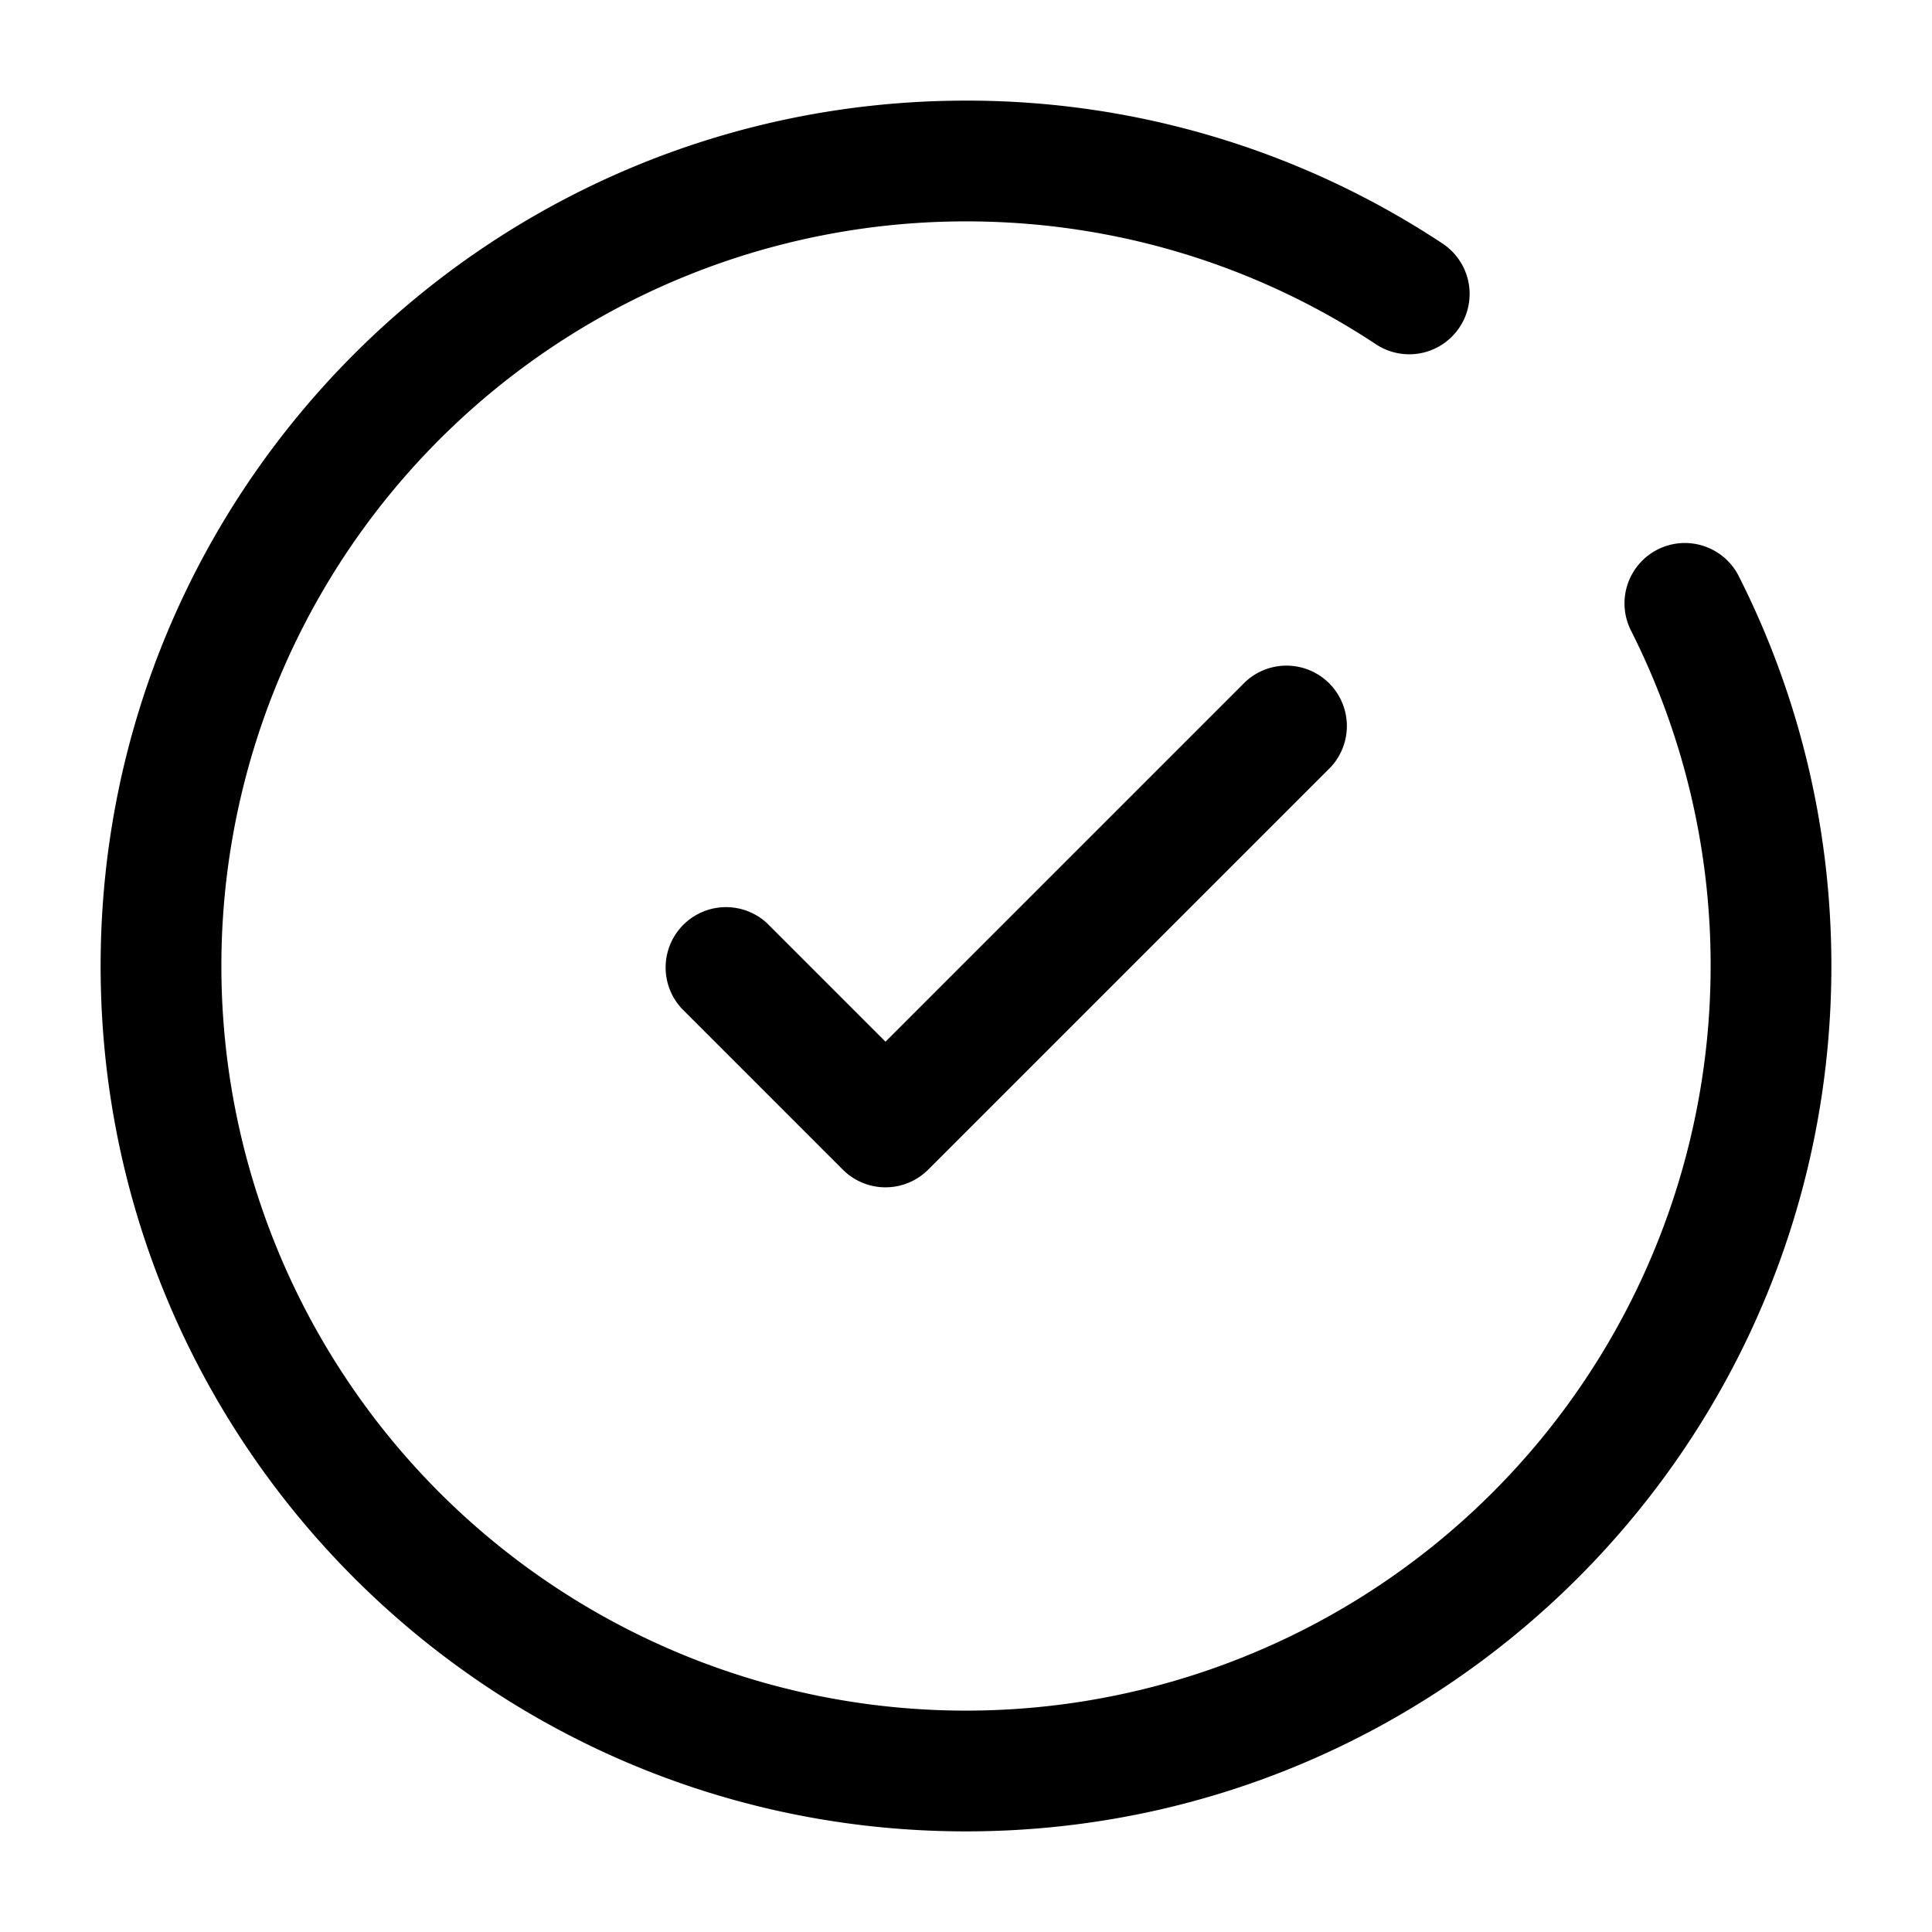 <svg xmlns="http://www.w3.org/2000/svg" width="24" height="24" fill="currentColor" viewBox="0 0 24 24">
  <path fill-rule="evenodd" d="M2.75 12A9.25 9.25 0 0112 2.75c1.88 0 3.628.56 5.087 1.523a.75.75 0 10.826-1.252A10.703 10.703 0 0012 1.25C6.063 1.25 1.25 6.063 1.25 12S6.063 22.75 12 22.75 22.75 17.937 22.75 12c0-1.739-.413-3.383-1.148-4.838a.75.75 0 10-1.339.676A9.209 9.209 0 0121.25 12a9.25 9.25 0 01-18.5 0zm13.78-2.47a.75.75 0 00-1.06-1.06L11 12.94l-1.47-1.47a.75.75 0 00-1.06 1.06l2 2a.75.75 0 001.06 0l5-5z"/>
</svg>
